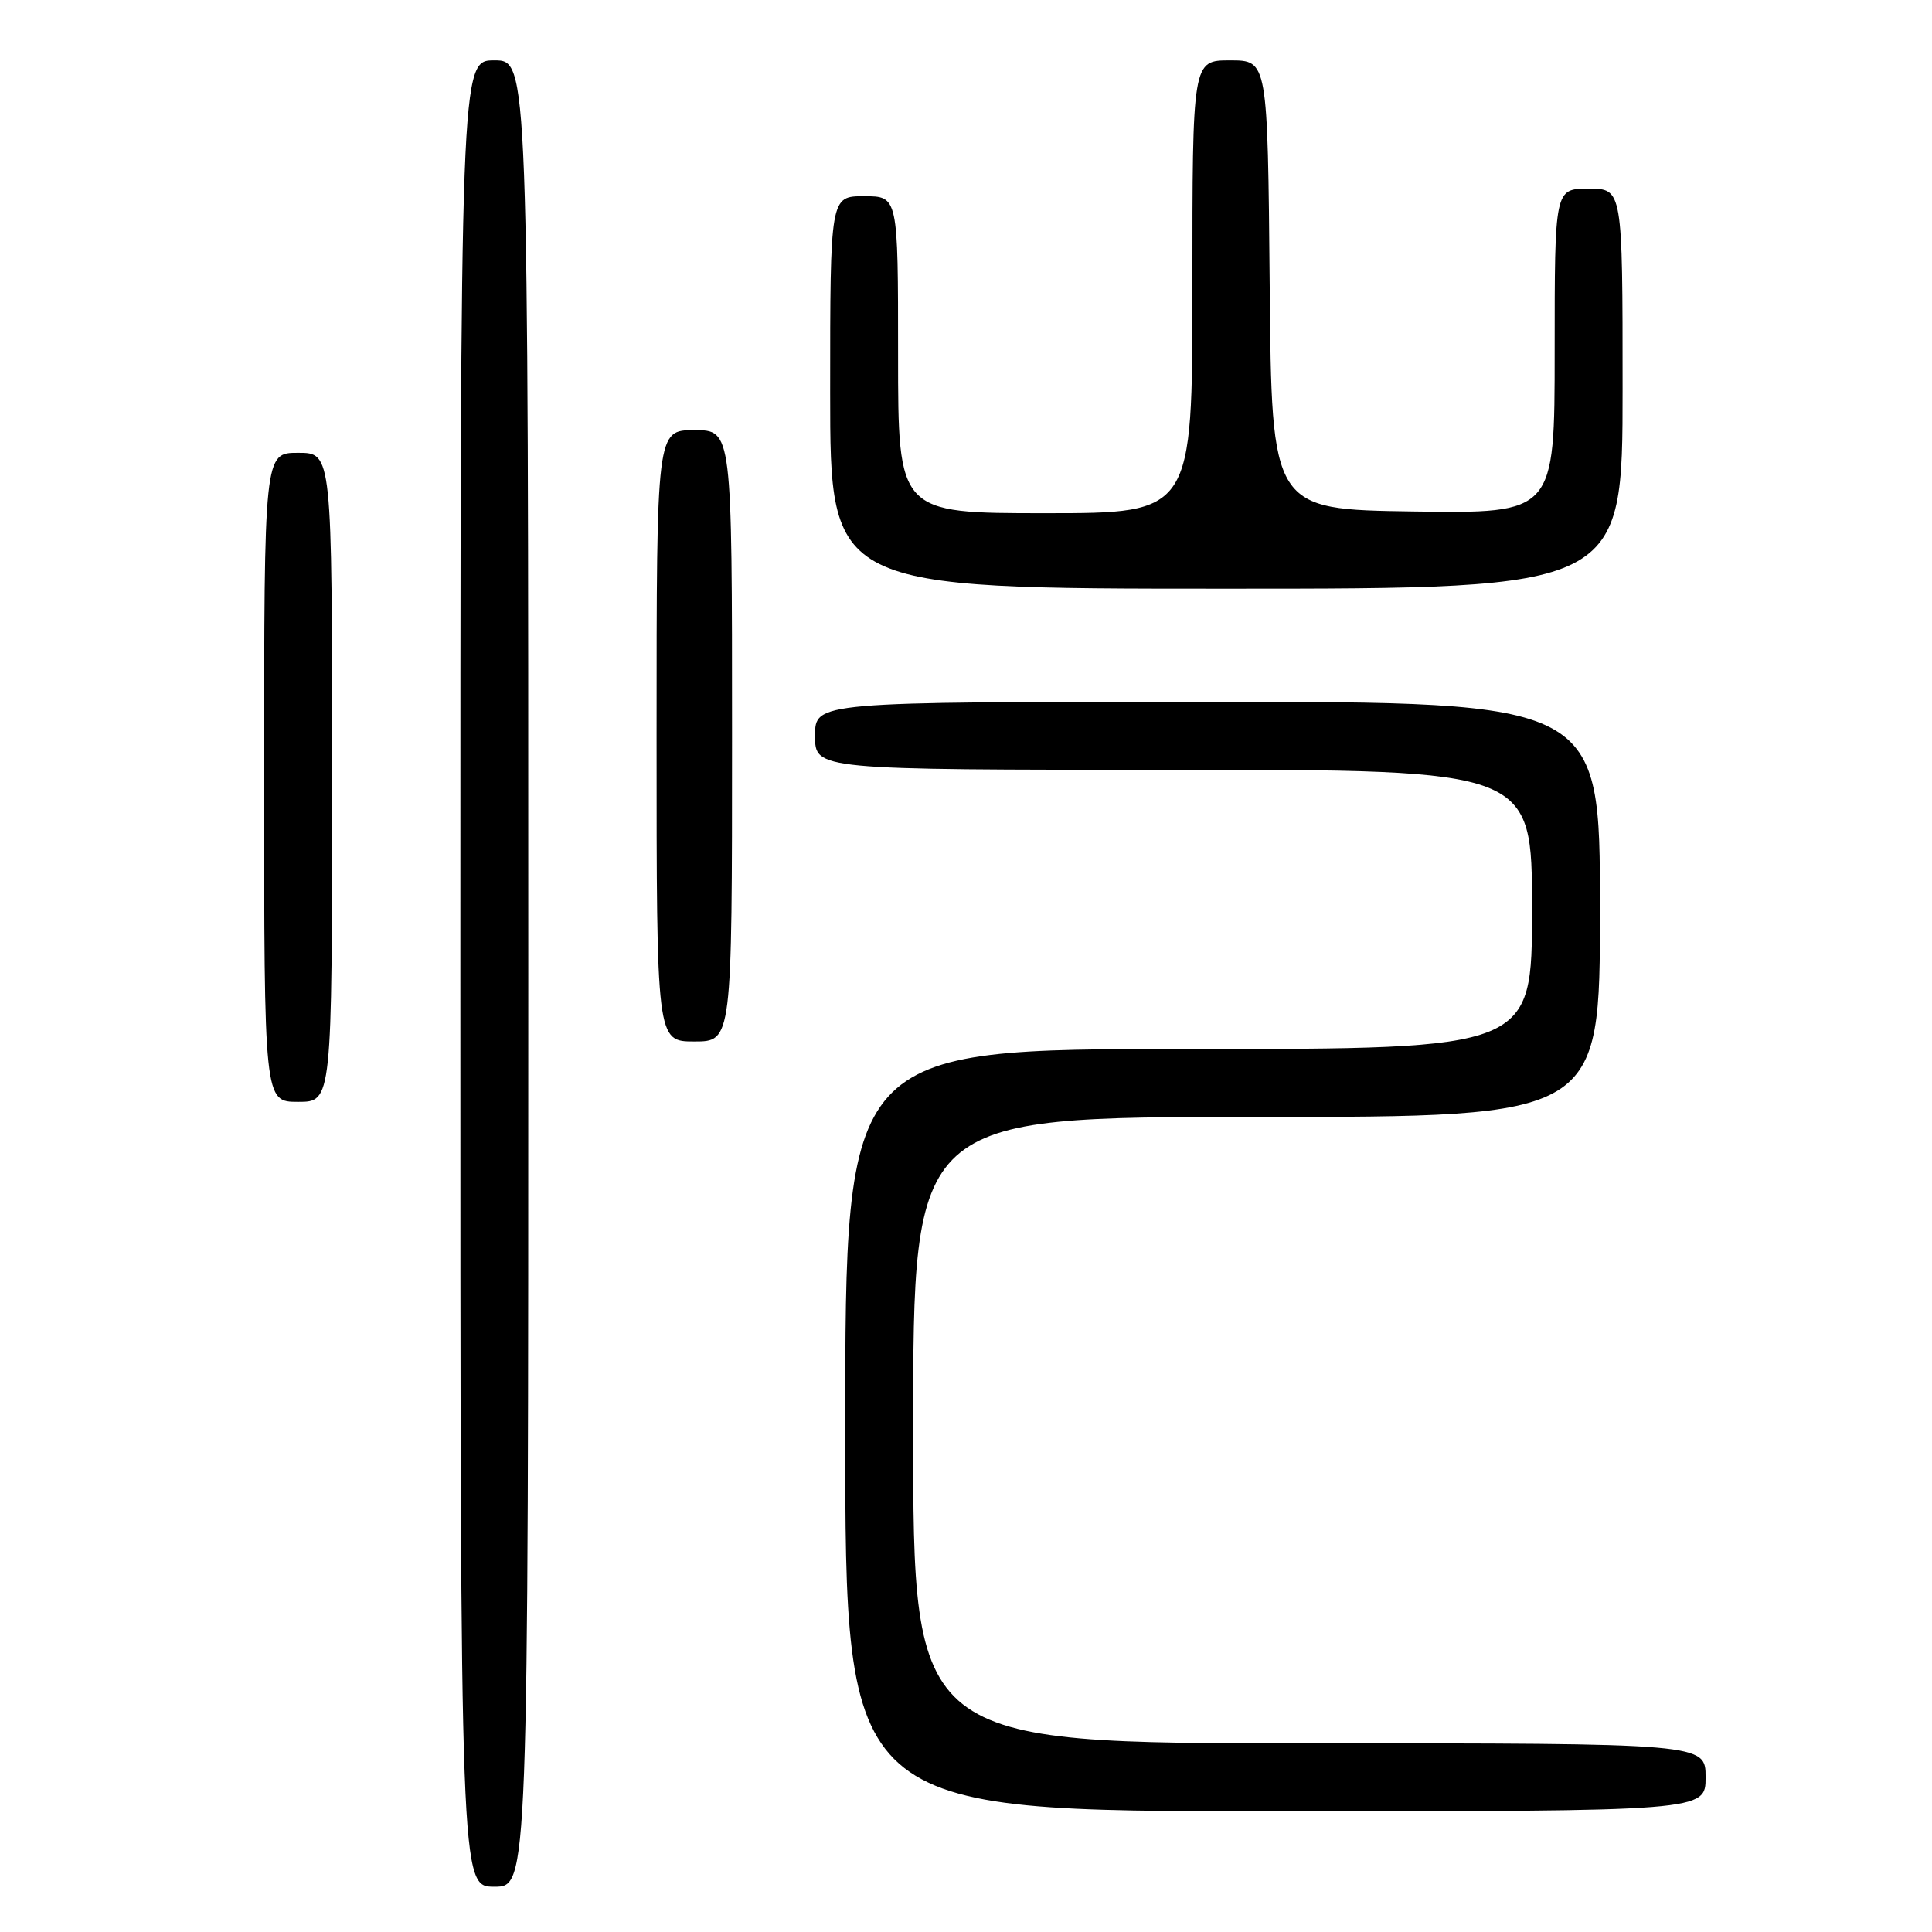 <?xml version="1.0" encoding="UTF-8" standalone="no"?>
<!DOCTYPE svg PUBLIC "-//W3C//DTD SVG 1.1//EN" "http://www.w3.org/Graphics/SVG/1.1/DTD/svg11.dtd" >
<svg xmlns="http://www.w3.org/2000/svg" xmlns:xlink="http://www.w3.org/1999/xlink" version="1.1" viewBox="0 0 256 256">
 <g >
 <path fill="currentColor"
d=" M 70.00 129.00 C 70.00 8.00 70.00 8.00 65.50 8.00 C 61.00 8.00 61.00 8.00 61.00 129.00 C 61.00 250.00 61.00 250.00 65.50 250.00 C 70.00 250.00 70.00 250.00 70.00 129.00 Z  M 226.00 235.50 C 226.00 231.00 226.00 231.00 173.50 231.00 C 121.00 231.00 121.00 231.00 121.00 189.50 C 121.00 148.00 121.00 148.00 166.50 148.00 C 212.00 148.00 212.00 148.00 212.00 120.50 C 212.00 93.00 212.00 93.00 160.00 93.00 C 108.00 93.00 108.00 93.00 108.00 97.50 C 108.00 102.00 108.00 102.00 155.50 102.00 C 203.00 102.00 203.00 102.00 203.00 120.50 C 203.00 139.00 203.00 139.00 157.50 139.00 C 112.00 139.00 112.00 139.00 112.00 189.50 C 112.00 240.00 112.00 240.00 169.00 240.00 C 226.00 240.00 226.00 240.00 226.00 235.50 Z  M 44.00 103.00 C 44.00 60.00 44.00 60.00 39.50 60.00 C 35.00 60.00 35.00 60.00 35.00 103.00 C 35.00 146.00 35.00 146.00 39.50 146.00 C 44.00 146.00 44.00 146.00 44.00 103.00 Z  M 97.00 97.50 C 97.00 57.00 97.00 57.00 92.00 57.00 C 87.00 57.00 87.00 57.00 87.00 97.50 C 87.00 138.00 87.00 138.00 92.00 138.00 C 97.00 138.00 97.00 138.00 97.00 97.50 Z  M 215.00 51.50 C 215.00 25.00 215.00 25.00 210.50 25.00 C 206.00 25.00 206.00 25.00 206.00 46.52 C 206.00 68.04 206.00 68.04 187.25 67.77 C 168.50 67.50 168.50 67.50 168.24 37.75 C 167.97 8.00 167.97 8.00 162.99 8.00 C 158.00 8.00 158.00 8.00 158.00 38.00 C 158.00 68.00 158.00 68.00 138.50 68.00 C 119.00 68.00 119.00 68.00 119.00 47.00 C 119.00 26.00 119.00 26.00 114.50 26.00 C 110.00 26.00 110.00 26.00 110.00 52.00 C 110.00 78.00 110.00 78.00 162.50 78.00 C 215.00 78.00 215.00 78.00 215.00 51.50 Z "/>
</g>
</svg>